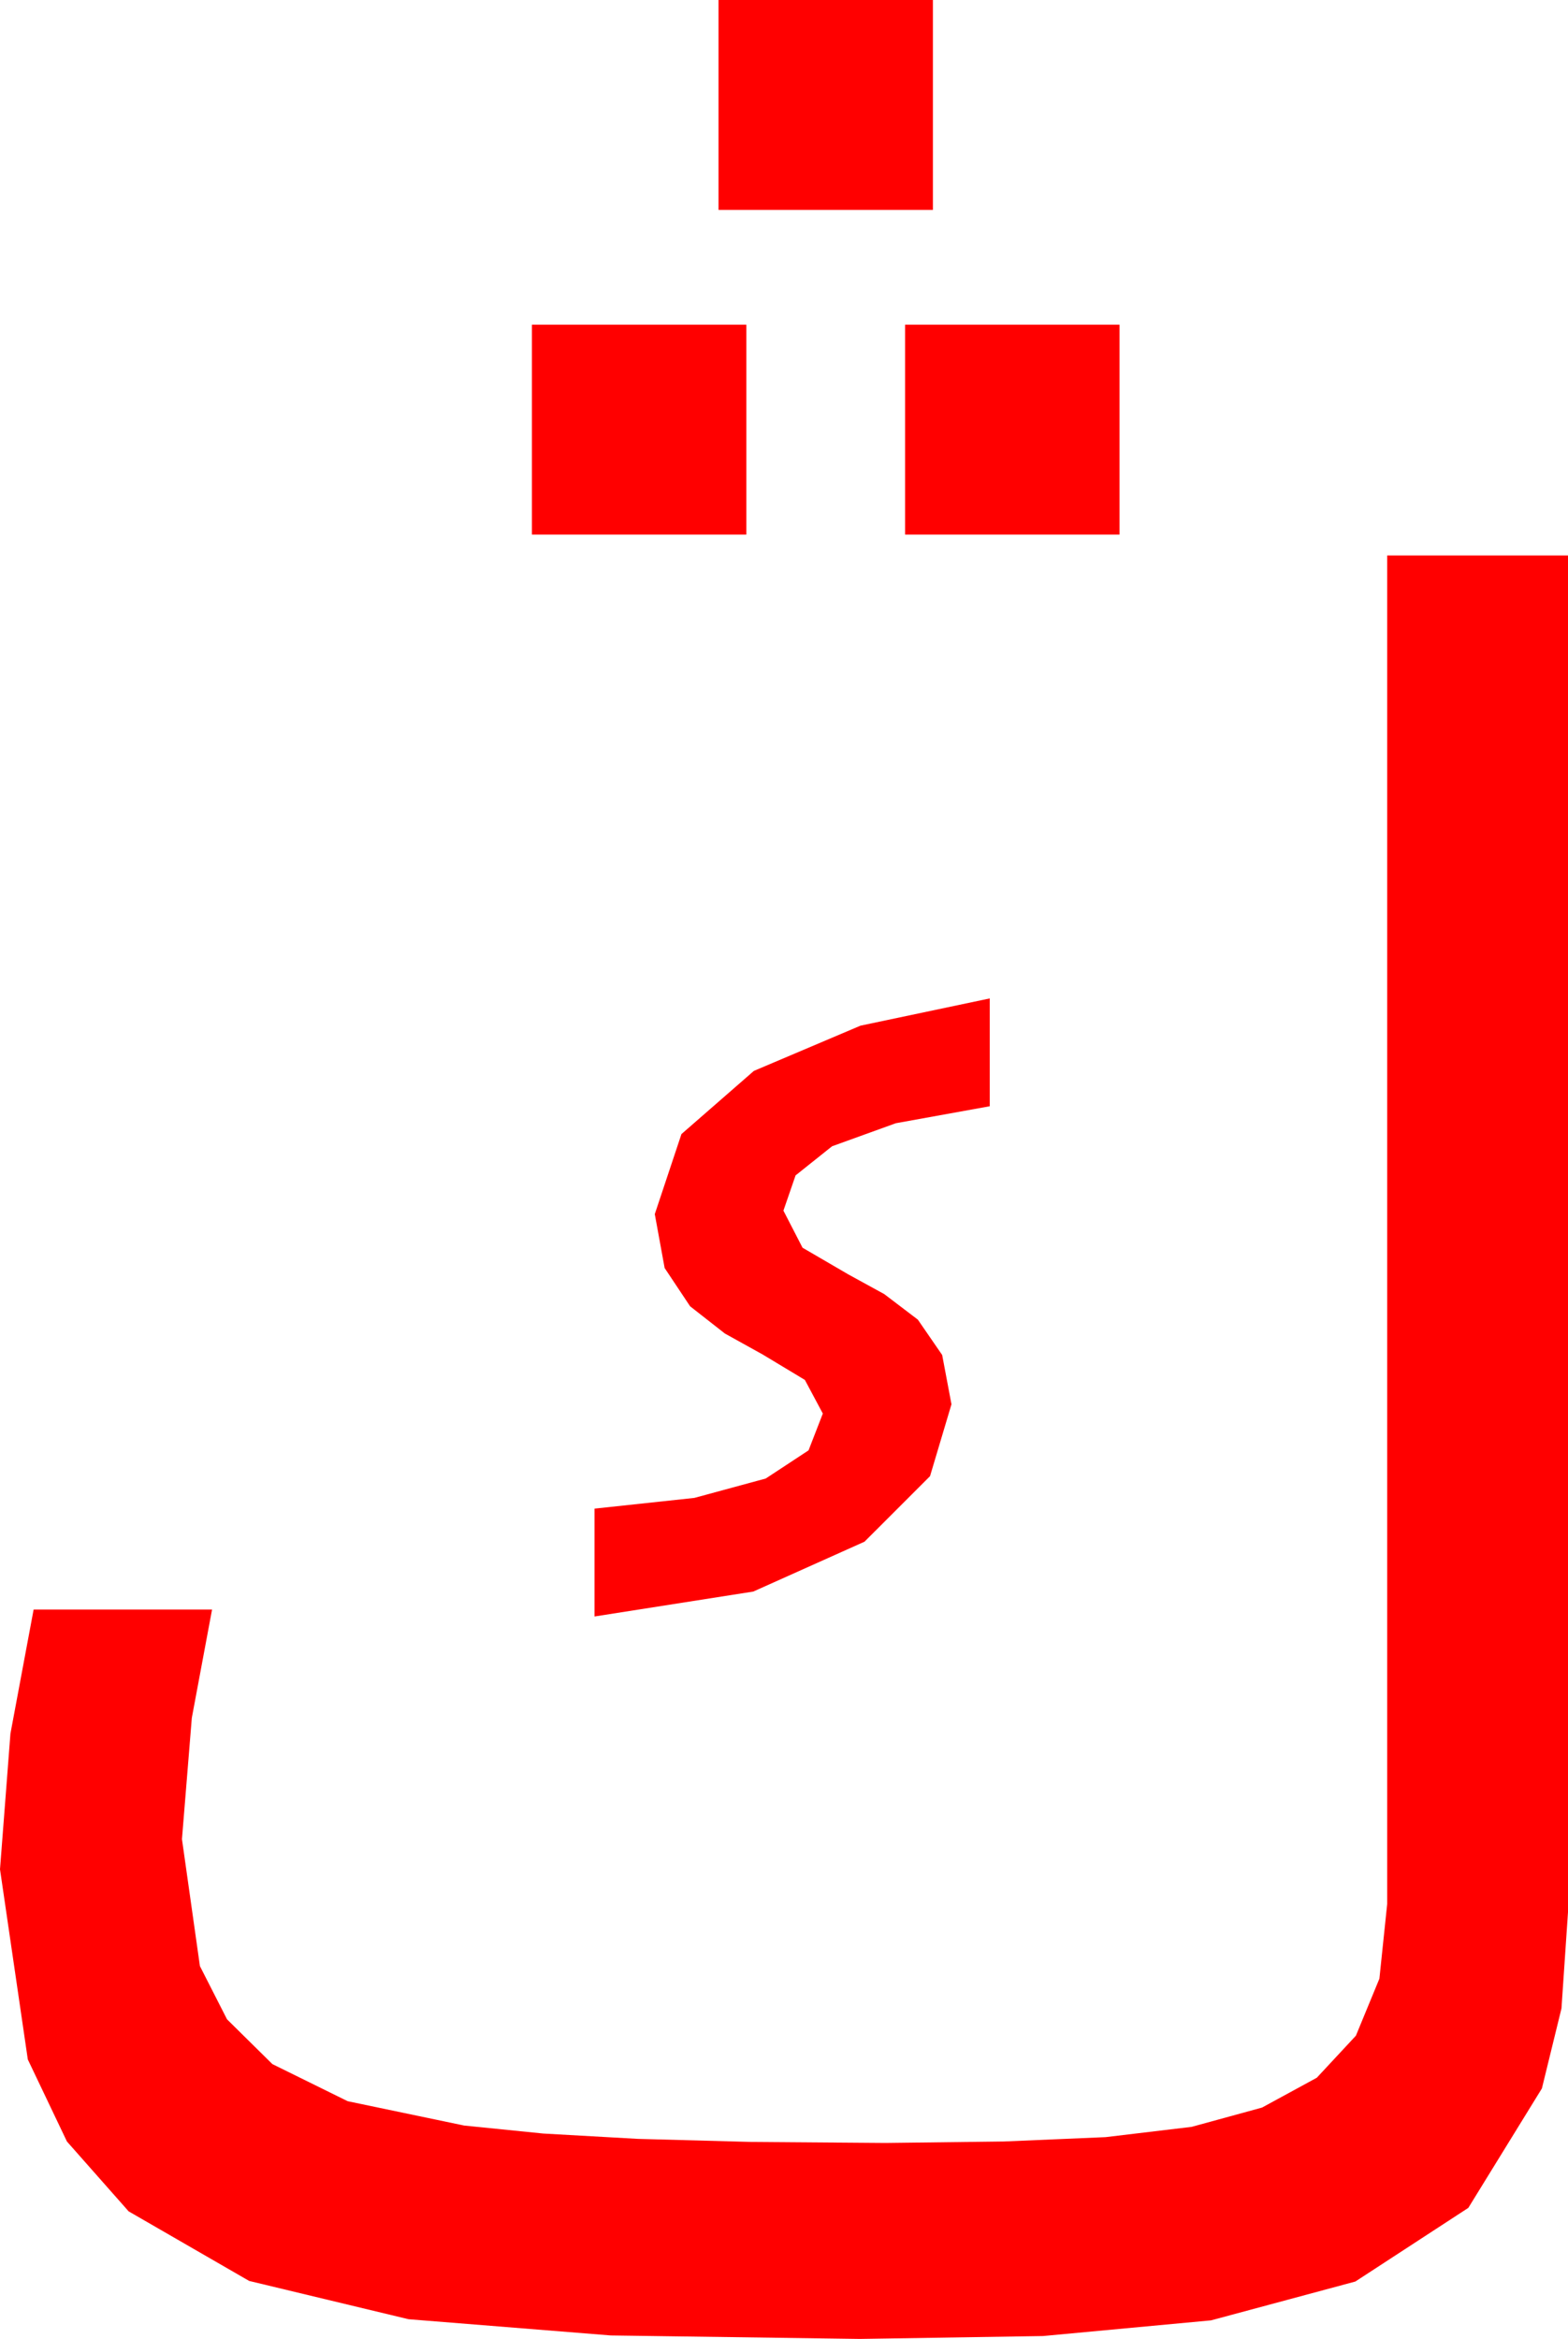 <?xml version="1.0" encoding="utf-8"?>
<!DOCTYPE svg PUBLIC "-//W3C//DTD SVG 1.1//EN" "http://www.w3.org/Graphics/SVG/1.1/DTD/svg11.dtd">
<svg width="39.639" height="59.092" xmlns="http://www.w3.org/2000/svg" xmlns:xlink="http://www.w3.org/1999/xlink" xmlns:xml="http://www.w3.org/XML/1998/namespace" version="1.1">
  <g>
    <g>
      <path style="fill:#FF0000;fill-opacity:1" d="M25.02,25.225L25.02,27.949 22.646,28.378 21.035,28.96 20.112,29.696 19.805,30.586 20.288,31.523 21.445,32.197 22.354,32.695 23.203,33.34 23.818,34.233 24.053,35.479 23.511,37.295 21.855,38.95 19.043,40.21 15.029,40.84 15.029,38.115 17.554,37.844 19.358,37.354 20.44,36.643 20.801,35.713 20.347,34.863 19.277,34.219 18.325,33.691 17.446,33.003 16.802,32.036 16.553,30.674 17.227,28.652 19.058,27.056 21.753,25.913 25.02,25.225z M35.068,14.033L39.639,14.033 39.639,48.311 39.474,50.742 38.979,52.764 37.119,55.781 34.263,57.642 30.615,58.623 26.367,59.019 21.738,59.092 15.439,59.004 10.327,58.594 6.299,57.627 3.252,55.869 1.692,54.104 0.703,52.031 0,47.227 0.264,43.799 0.85,40.664 5.361,40.664 4.849,43.403 4.6,46.465 5.054,49.673 5.739,51.017 6.885,52.148 8.789,53.086 11.733,53.701 13.733,53.903 16.128,54.038 18.988,54.115 22.383,54.141 25.371,54.104 27.949,53.994 30.125,53.734 31.904,53.247 33.289,52.493 34.277,51.431 34.871,49.991 35.068,48.105 35.068,14.033z M22.881,8.203L28.301,8.203 28.301,13.506 22.881,13.506 22.881,8.203z M13.447,8.203L18.867,8.203 18.867,13.506 13.447,13.506 13.447,8.203z M18.164,0L23.584,0 23.584,5.303 18.164,5.303 18.164,0z" />
    </g>
  </g>
</svg>